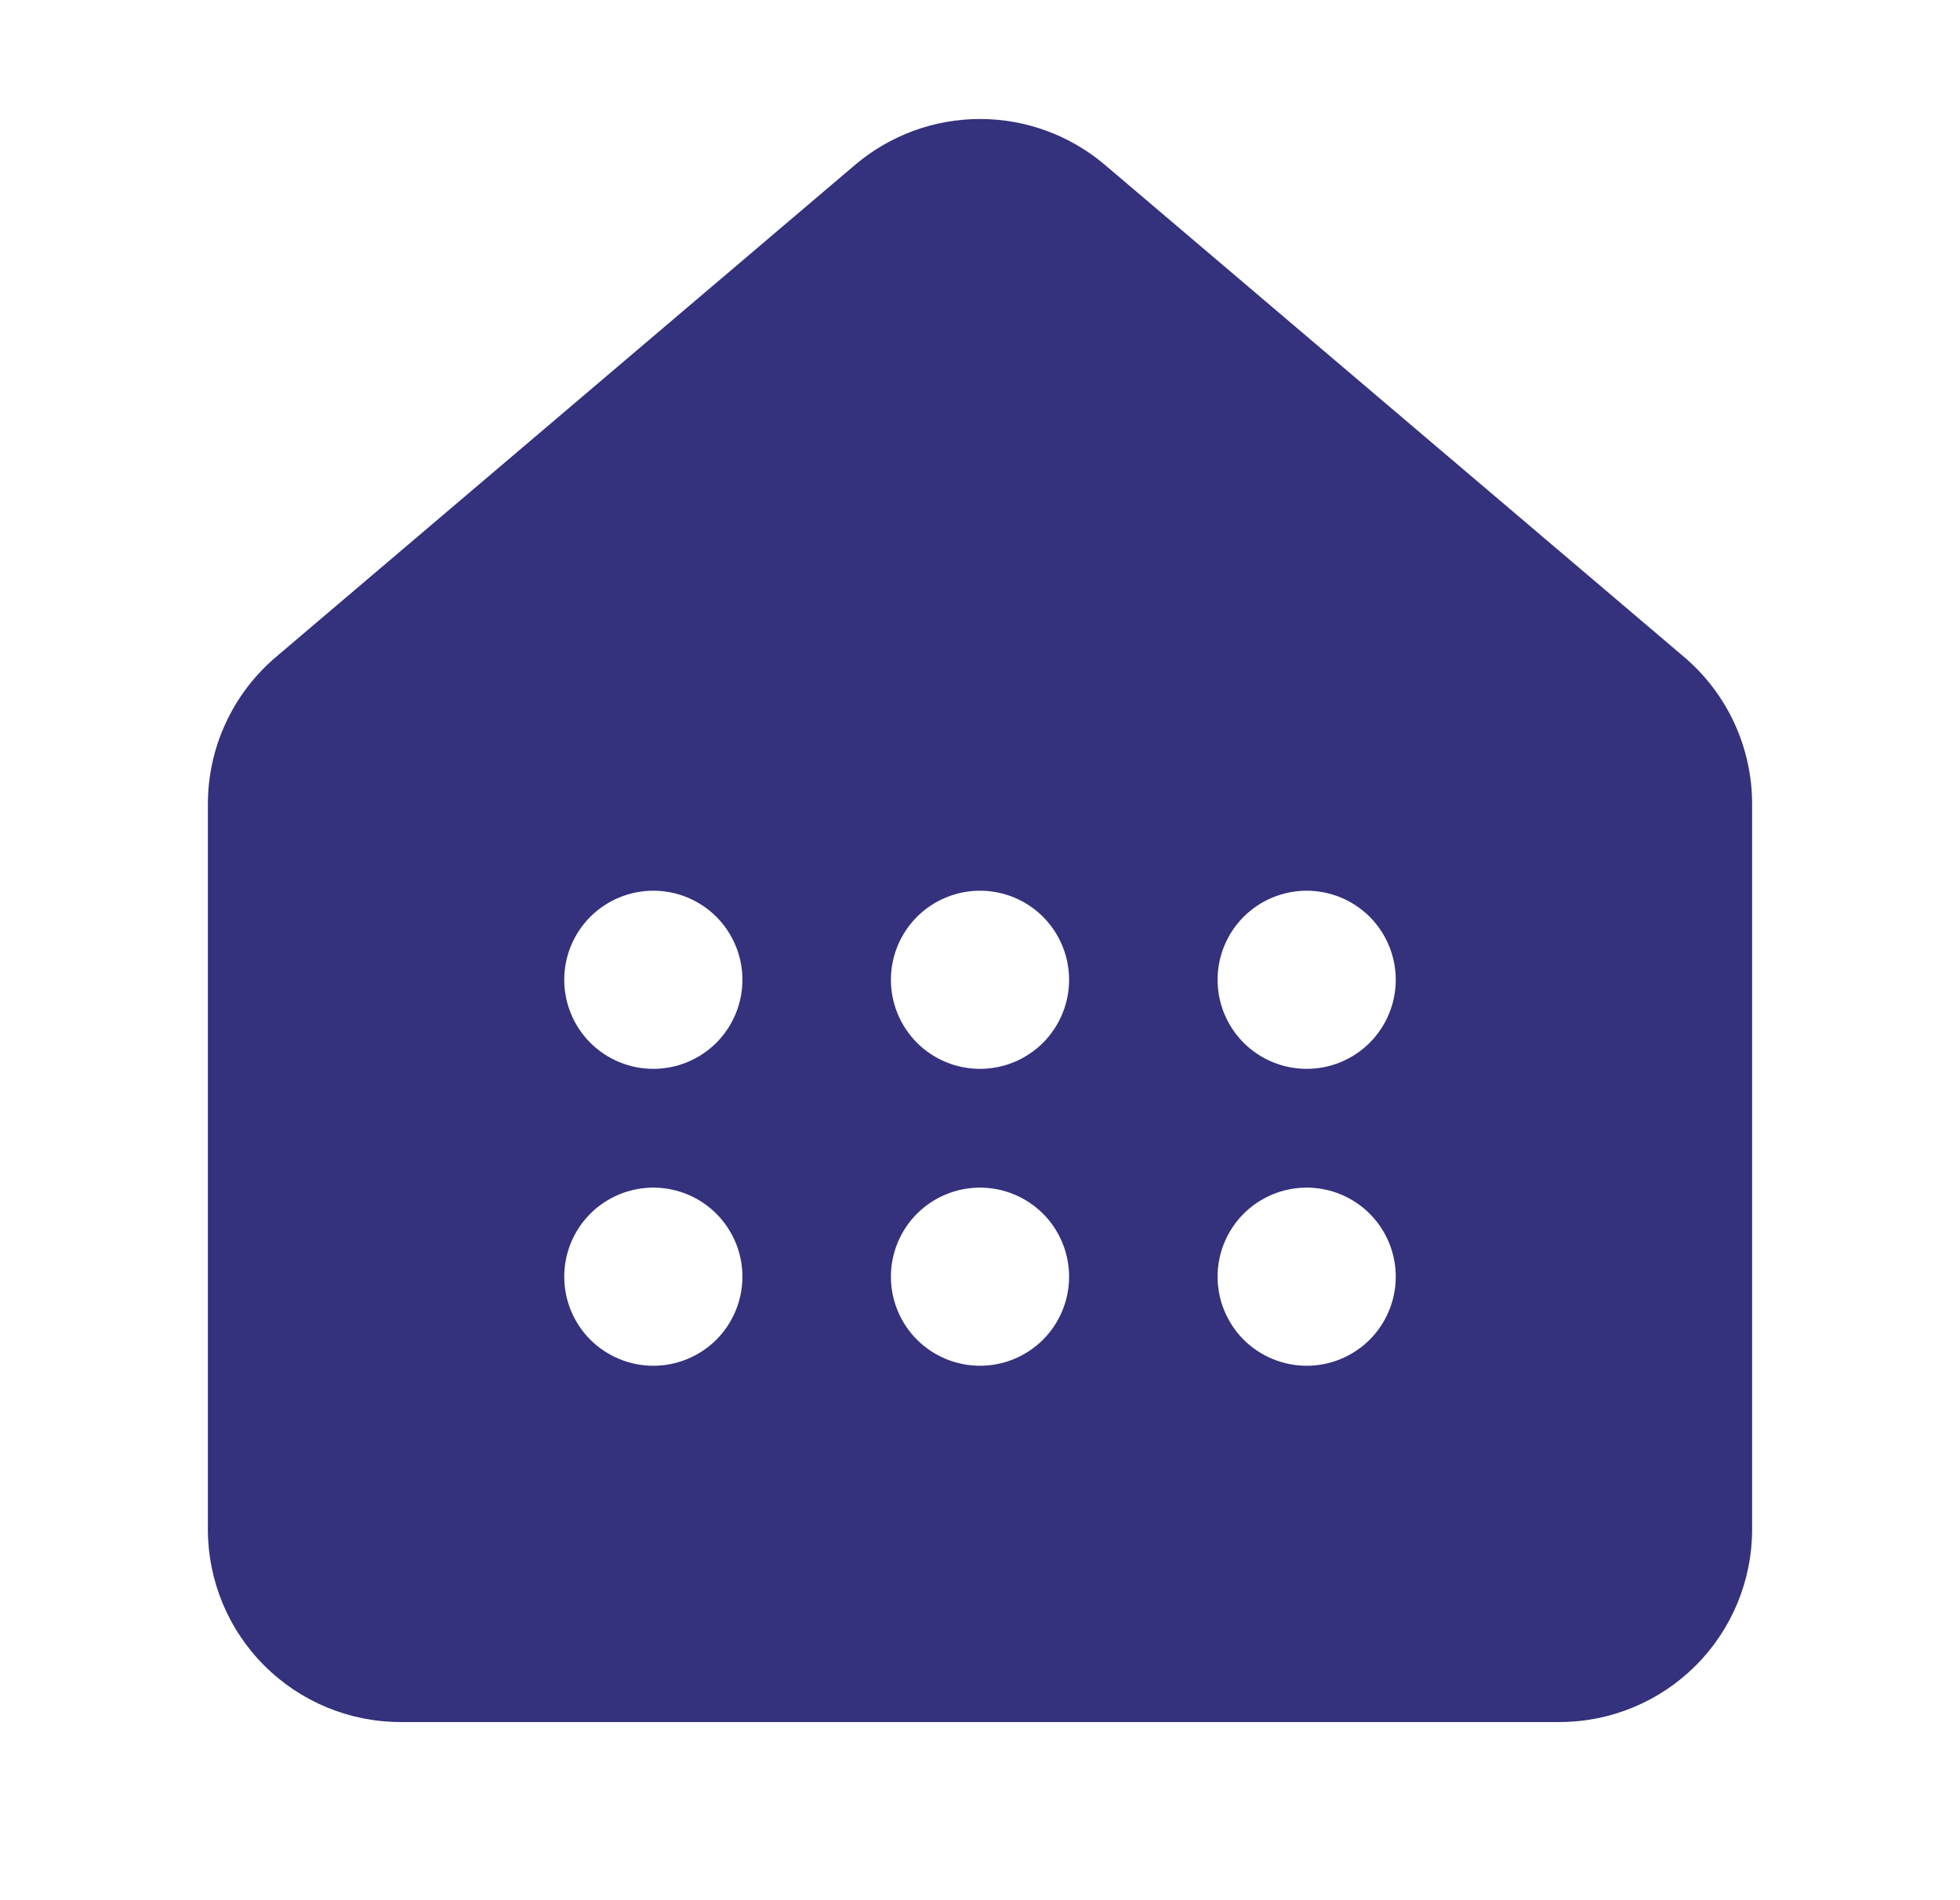<svg width="33" height="32" viewBox="0 0 33 32" fill="none" xmlns="http://www.w3.org/2000/svg">
<path d="M18.605 2.778C18.017 2.278 17.271 2.004 16.5 2.004C15.729 2.004 14.983 2.278 14.395 2.778L4.645 11.065C4.286 11.37 3.998 11.749 3.8 12.177C3.602 12.604 3.5 13.07 3.5 13.541V25.756C3.5 26.616 3.842 27.442 4.451 28.05C5.059 28.658 5.885 29 6.745 29H26.255C27.116 29 27.941 28.658 28.549 28.05C29.158 27.442 29.5 26.616 29.5 25.756V13.54C29.5 13.069 29.398 12.604 29.2 12.176C29.002 11.748 28.714 11.369 28.355 11.064L18.605 2.778ZM12.5 16.5C12.5 16.898 12.342 17.279 12.061 17.561C11.779 17.842 11.398 18 11 18C10.602 18 10.221 17.842 9.939 17.561C9.658 17.279 9.5 16.898 9.5 16.5C9.5 16.102 9.658 15.721 9.939 15.439C10.221 15.158 10.602 15 11 15C11.398 15 11.779 15.158 12.061 15.439C12.342 15.721 12.5 16.102 12.5 16.5ZM11 23C10.602 23 10.221 22.842 9.939 22.561C9.658 22.279 9.5 21.898 9.5 21.5C9.5 21.102 9.658 20.721 9.939 20.439C10.221 20.158 10.602 20 11 20C11.398 20 11.779 20.158 12.061 20.439C12.342 20.721 12.5 21.102 12.5 21.5C12.5 21.898 12.342 22.279 12.061 22.561C11.779 22.842 11.398 23 11 23ZM16.5 23C16.102 23 15.721 22.842 15.439 22.561C15.158 22.279 15 21.898 15 21.5C15 21.102 15.158 20.721 15.439 20.439C15.721 20.158 16.102 20 16.5 20C16.898 20 17.279 20.158 17.561 20.439C17.842 20.721 18 21.102 18 21.5C18 21.898 17.842 22.279 17.561 22.561C17.279 22.842 16.898 23 16.5 23ZM16.5 18C16.102 18 15.721 17.842 15.439 17.561C15.158 17.279 15 16.898 15 16.5C15 16.102 15.158 15.721 15.439 15.439C15.721 15.158 16.102 15 16.5 15C16.898 15 17.279 15.158 17.561 15.439C17.842 15.721 18 16.102 18 16.5C18 16.898 17.842 17.279 17.561 17.561C17.279 17.842 16.898 18 16.5 18ZM22 18C21.602 18 21.221 17.842 20.939 17.561C20.658 17.279 20.5 16.898 20.5 16.5C20.5 16.102 20.658 15.721 20.939 15.439C21.221 15.158 21.602 15 22 15C22.398 15 22.779 15.158 23.061 15.439C23.342 15.721 23.5 16.102 23.5 16.5C23.5 16.898 23.342 17.279 23.061 17.561C22.779 17.842 22.398 18 22 18ZM22 23C21.602 23 21.221 22.842 20.939 22.561C20.658 22.279 20.5 21.898 20.5 21.5C20.5 21.102 20.658 20.721 20.939 20.439C21.221 20.158 21.602 20 22 20C22.398 20 22.779 20.158 23.061 20.439C23.342 20.721 23.5 21.102 23.5 21.5C23.5 21.898 23.342 22.279 23.061 22.561C22.779 22.842 22.398 23 22 23Z" fill="#34317D"/>
</svg>

